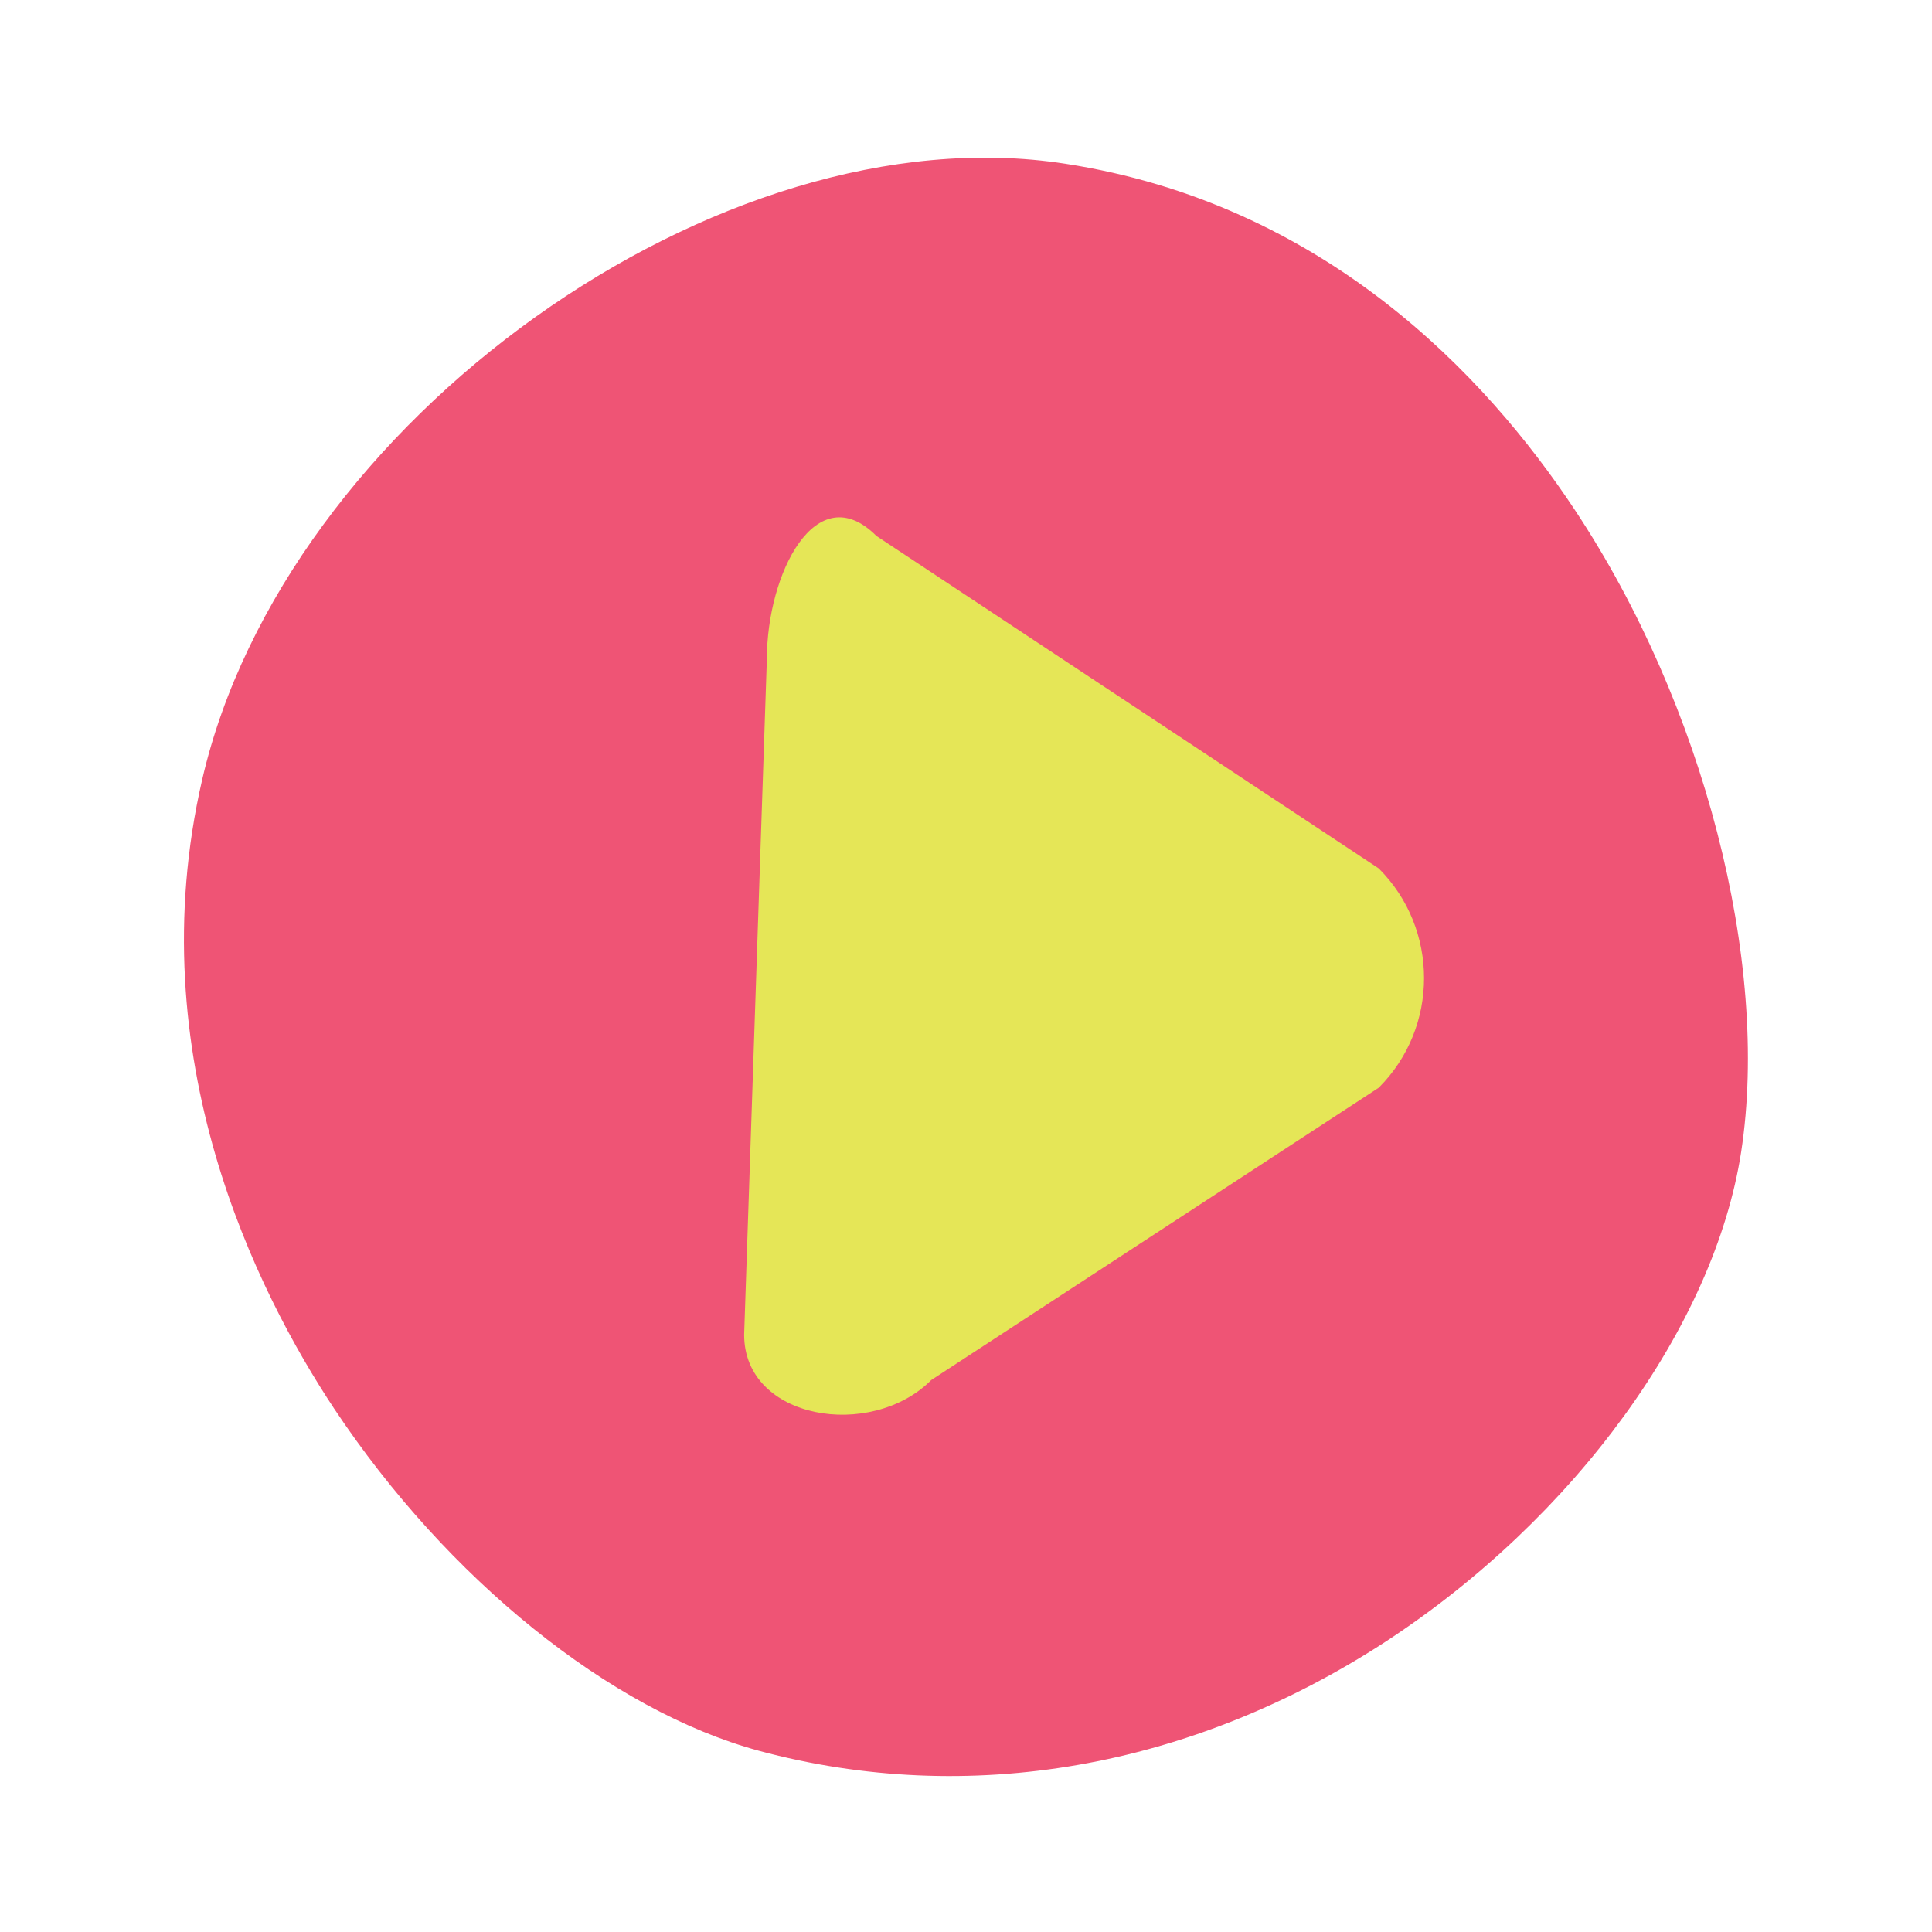 <?xml version="1.0" encoding="utf-8"?>
<!-- Generator: Adobe Illustrator 16.0.0, SVG Export Plug-In . SVG Version: 6.00 Build 0)  -->
<!DOCTYPE svg PUBLIC "-//W3C//DTD SVG 1.1//EN" "http://www.w3.org/Graphics/SVG/1.1/DTD/svg11.dtd">
<svg version="1.1" id="Layer_1" xmlns="http://www.w3.org/2000/svg" xmlns:xlink="http://www.w3.org/1999/xlink" x="0px" y="0px"
	 width="30px" height="30px" viewBox="5 5 30 30" enable-background="new 5 5 30 30" xml:space="preserve">
<path fill="#EF5475" d="M29.454,12.918c1.999,3.012,3.034,7.02,2.583,9.967c-0.416,2.703-2.588,5.693-5.528,7.611
	c-3.021,1.964-6.469,2.566-9.725,1.69c-2.308-0.628-4.835-2.664-6.597-5.315c-1.191-1.798-3.042-5.459-2.047-9.767
	c1.283-5.563,8.041-10.394,13.398-9.562C25.545,8.16,28.056,10.807,29.454,12.918L29.454,12.918z"/>
<path fill="#E5E657" d="M19.461,26.429c-0.936,0.938-2.906,0.619-2.906-0.704l0.353-10.493c0-1.324,0.766-2.846,1.702-1.909
	l7.799,5.162c0.938,0.936,0.938,2.469,0,3.405L19.461,26.429z"/>
</svg>

